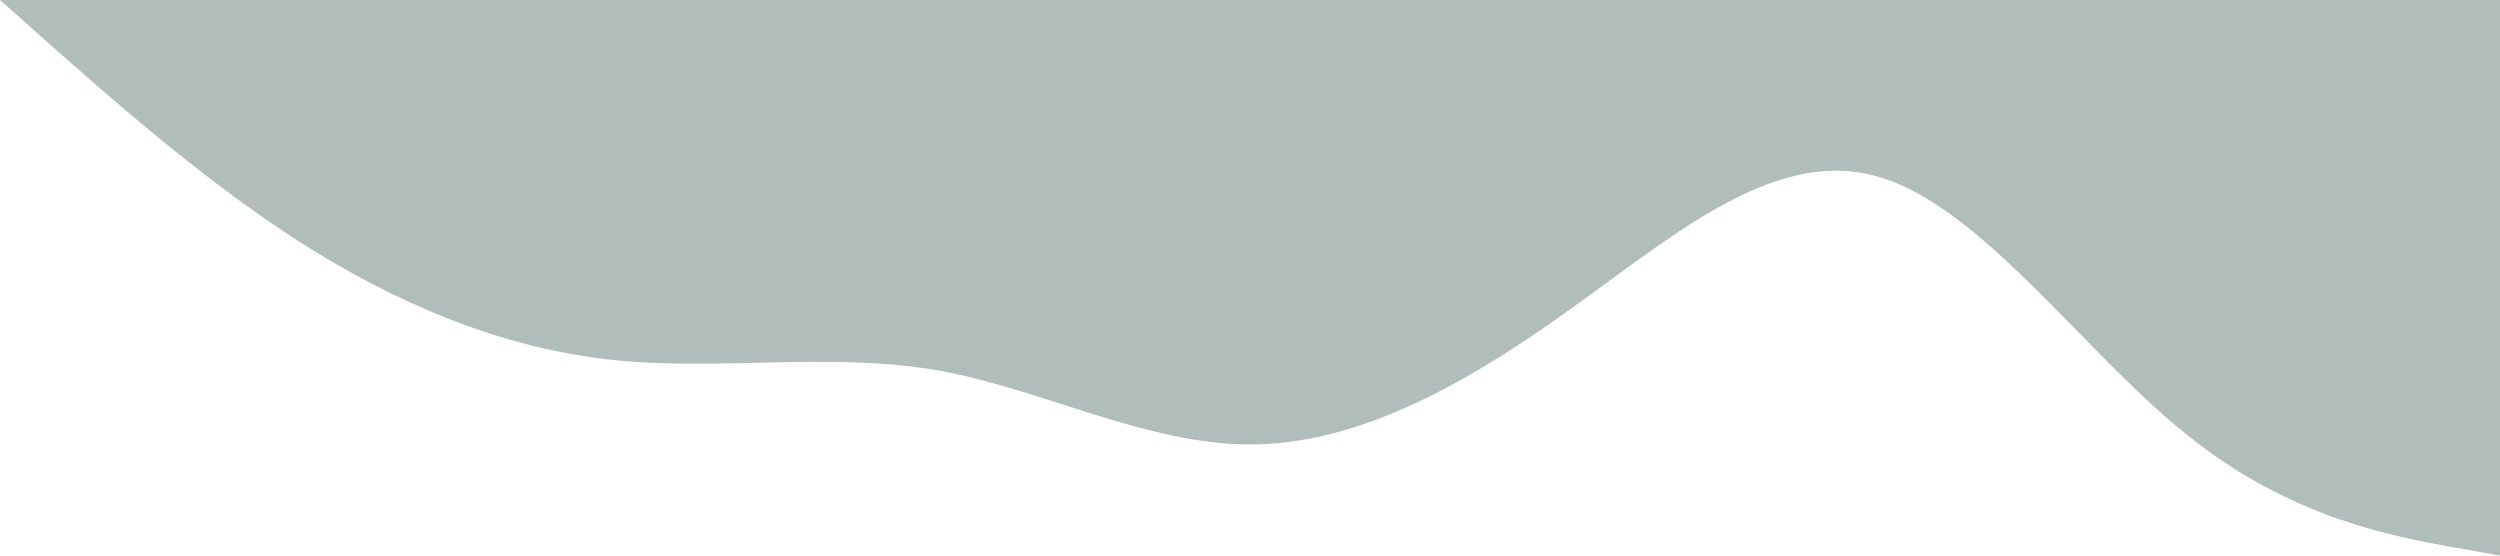 <?xml version="1.0" standalone="no"?><svg xmlns="http://www.w3.org/2000/svg" viewBox="0 0 1440 320"><path fill="#647C77" fill-opacity="0.5" d="M0,0L30,26.7C60,53,120,107,180,144C240,181,300,203,360,208C420,213,480,203,540,213.3C600,224,660,256,720,256C780,256,840,224,900,181.3C960,139,1020,85,1080,101.3C1140,117,1200,203,1260,250.7C1320,299,1380,309,1410,314.7L1440,320L1440,0L1410,0C1380,0,1320,0,1260,0C1200,0,1140,0,1080,0C1020,0,960,0,900,0C840,0,780,0,720,0C660,0,600,0,540,0C480,0,420,0,360,0C300,0,240,0,180,0C120,0,60,0,30,0L0,0Z"></path></svg>